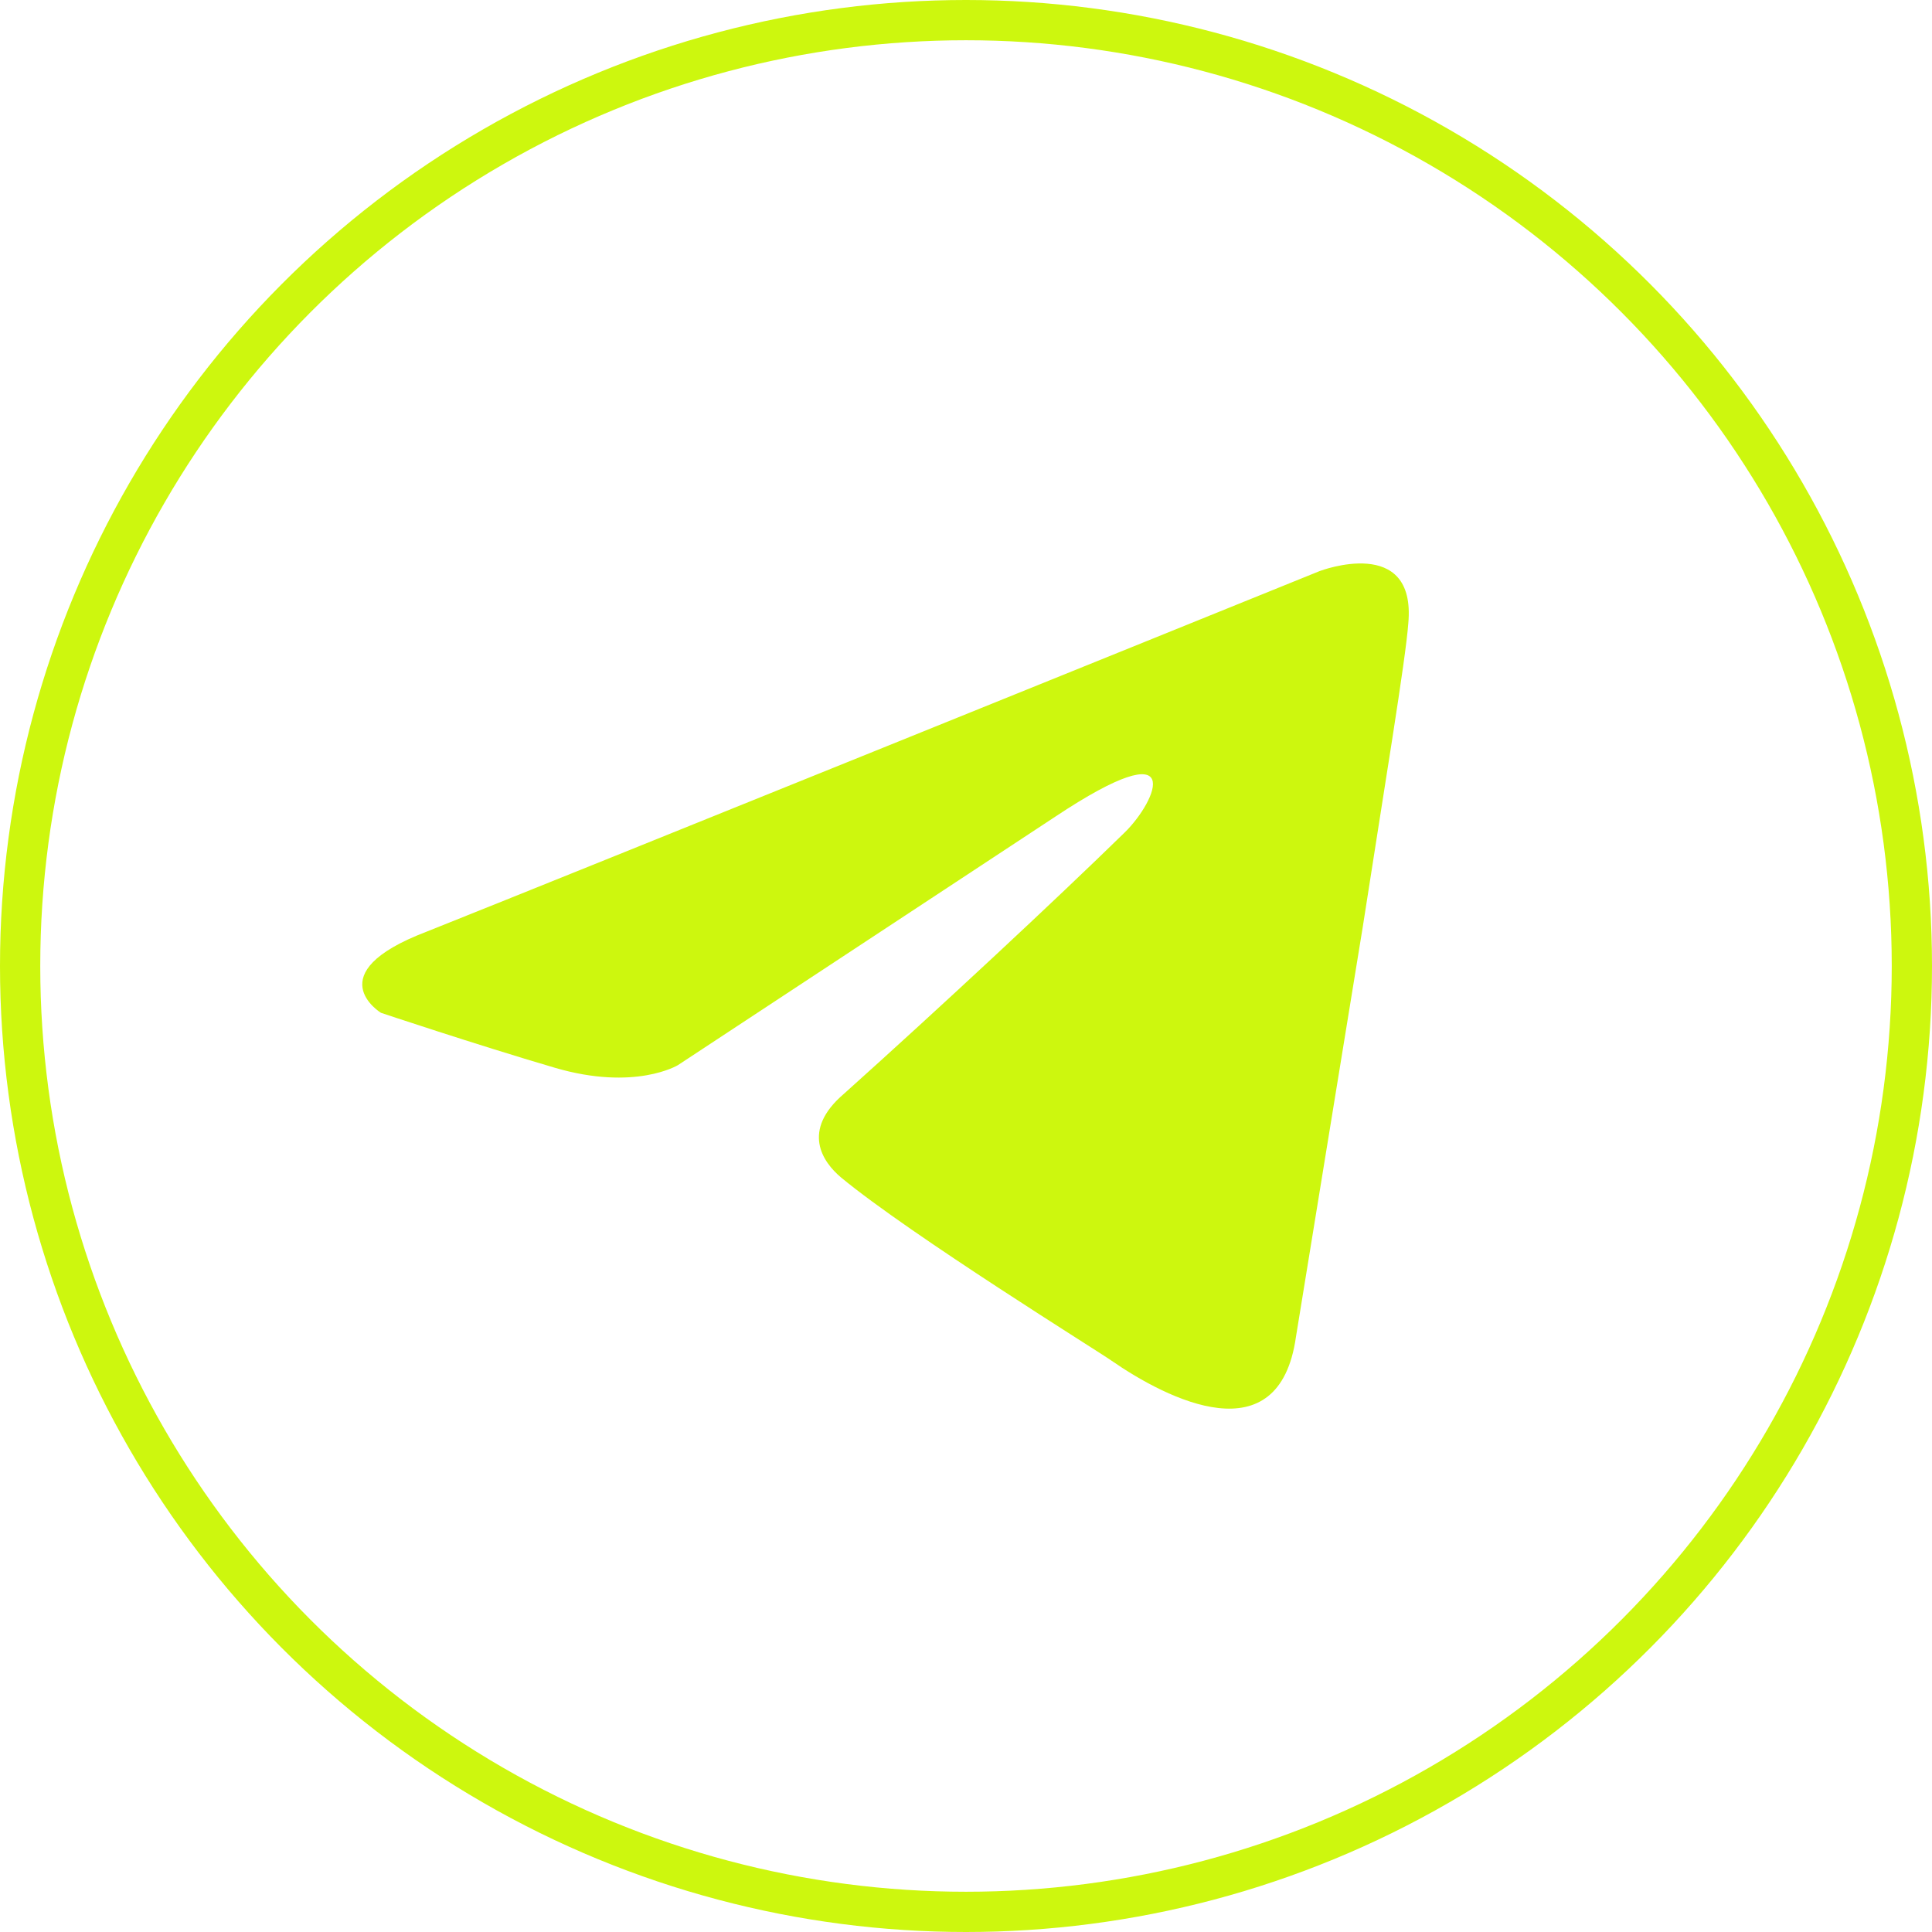 <svg width="48" height="48" viewBox="0 0 48 48" fill="none" xmlns="http://www.w3.org/2000/svg">
<circle cx="24" cy="24" r="23.5" stroke="#CDF70E"/>
<g clip-path="url(#clip0_66_182)">
<path d="M32.794 14.185C29.364 15.575 14.658 21.527 10.594 23.149C7.868 24.189 9.465 25.163 9.465 25.163C9.465 25.163 11.792 25.942 13.784 26.528C15.779 27.113 16.843 26.463 16.843 26.463L26.215 20.292C29.538 18.084 28.741 19.902 27.944 20.681C26.215 22.37 23.357 25.032 20.964 27.178C19.901 28.088 20.433 28.867 20.898 29.256C22.626 30.685 27.347 33.61 27.611 33.803C29.016 34.774 31.777 36.172 32.197 33.218L33.859 23.02C34.392 19.577 34.923 16.395 34.989 15.485C35.189 13.274 32.796 14.185 32.796 14.185H32.794Z" fill="#CDF70E"/>
</g>
<defs>
<clipPath id="clip0_66_182">
<rect width="26" height="21" fill="white" transform="translate(9 14)"/>
</clipPath>
</defs>
</svg>
